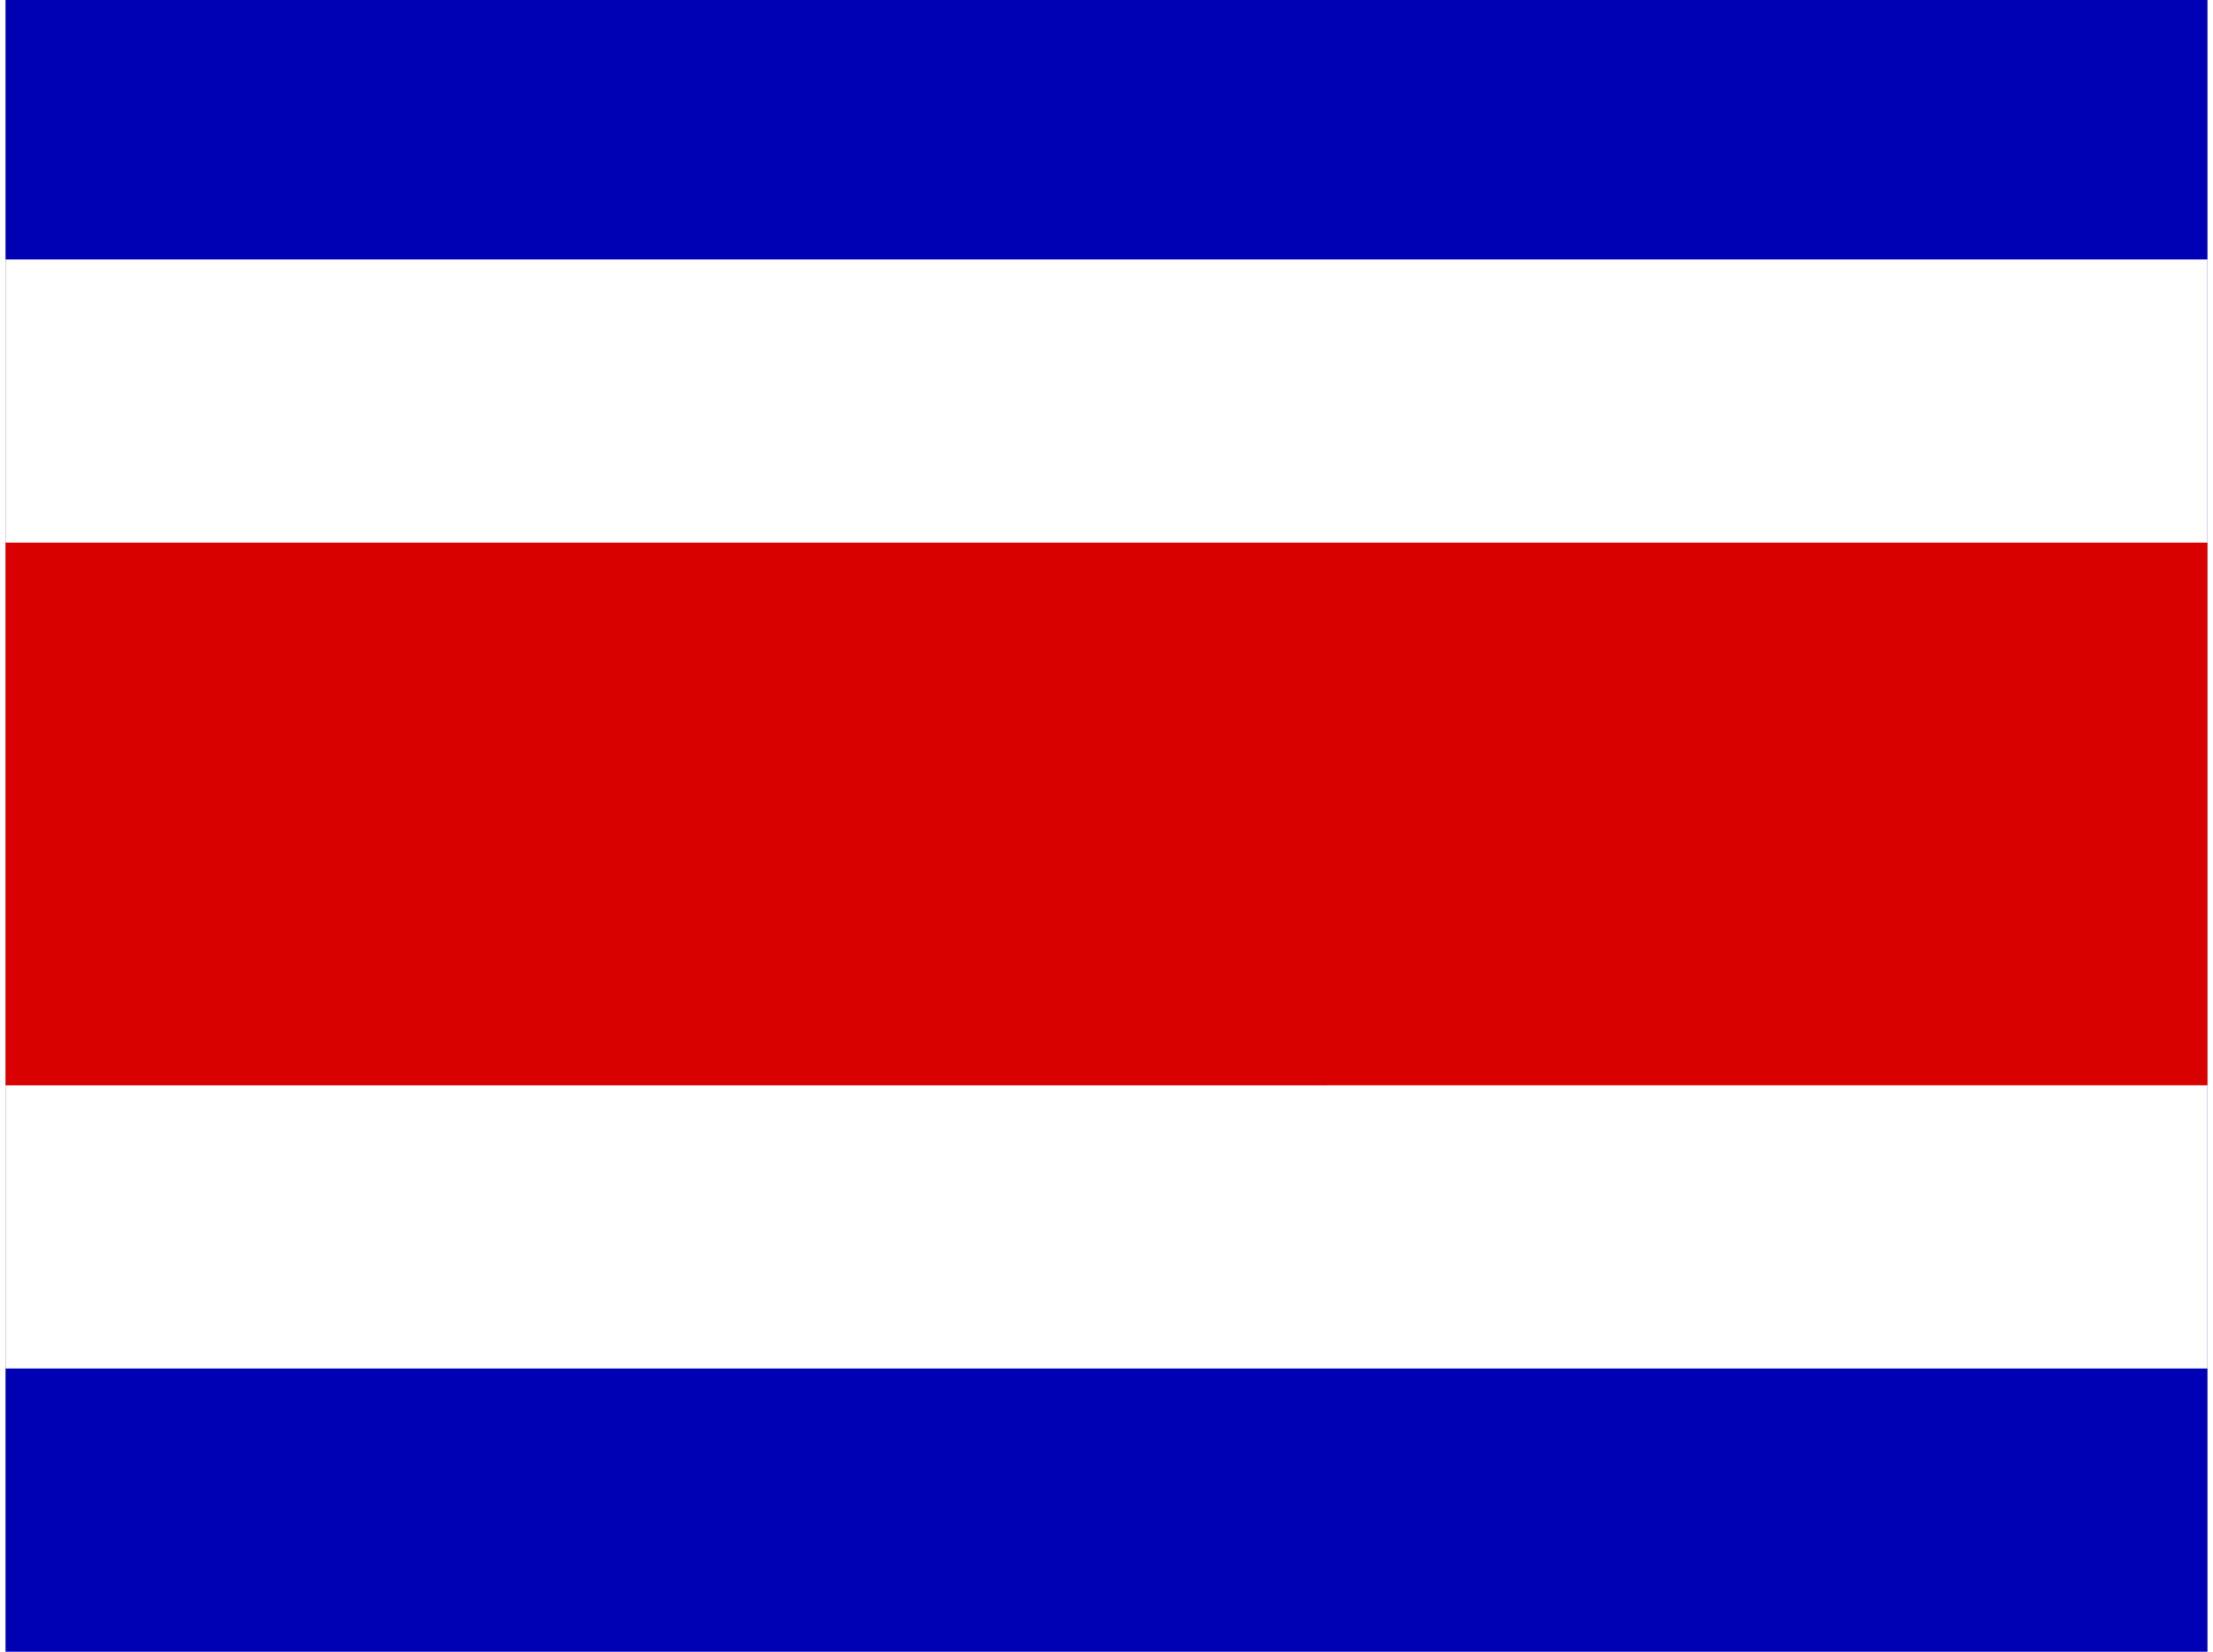 <svg xmlns="http://www.w3.org/2000/svg" xmlns:xlink="http://www.w3.org/1999/xlink" aria-hidden="true" role="img" class="iconify iconify--flag" width="1.34em" height="1em" preserveAspectRatio="xMidYMid meet" viewBox="0 0 640 480" data-icon="flag:cr-4x3"><g fill-rule="evenodd" stroke-width="1pt"><path fill="#0000b4" d="M0 0h640v480H0z"></path><path fill="#fff" d="M0 75.4h640v322.3H0z"></path><path fill="#d90000" d="M0 157.7h640v157.7H0z"></path></g></svg>